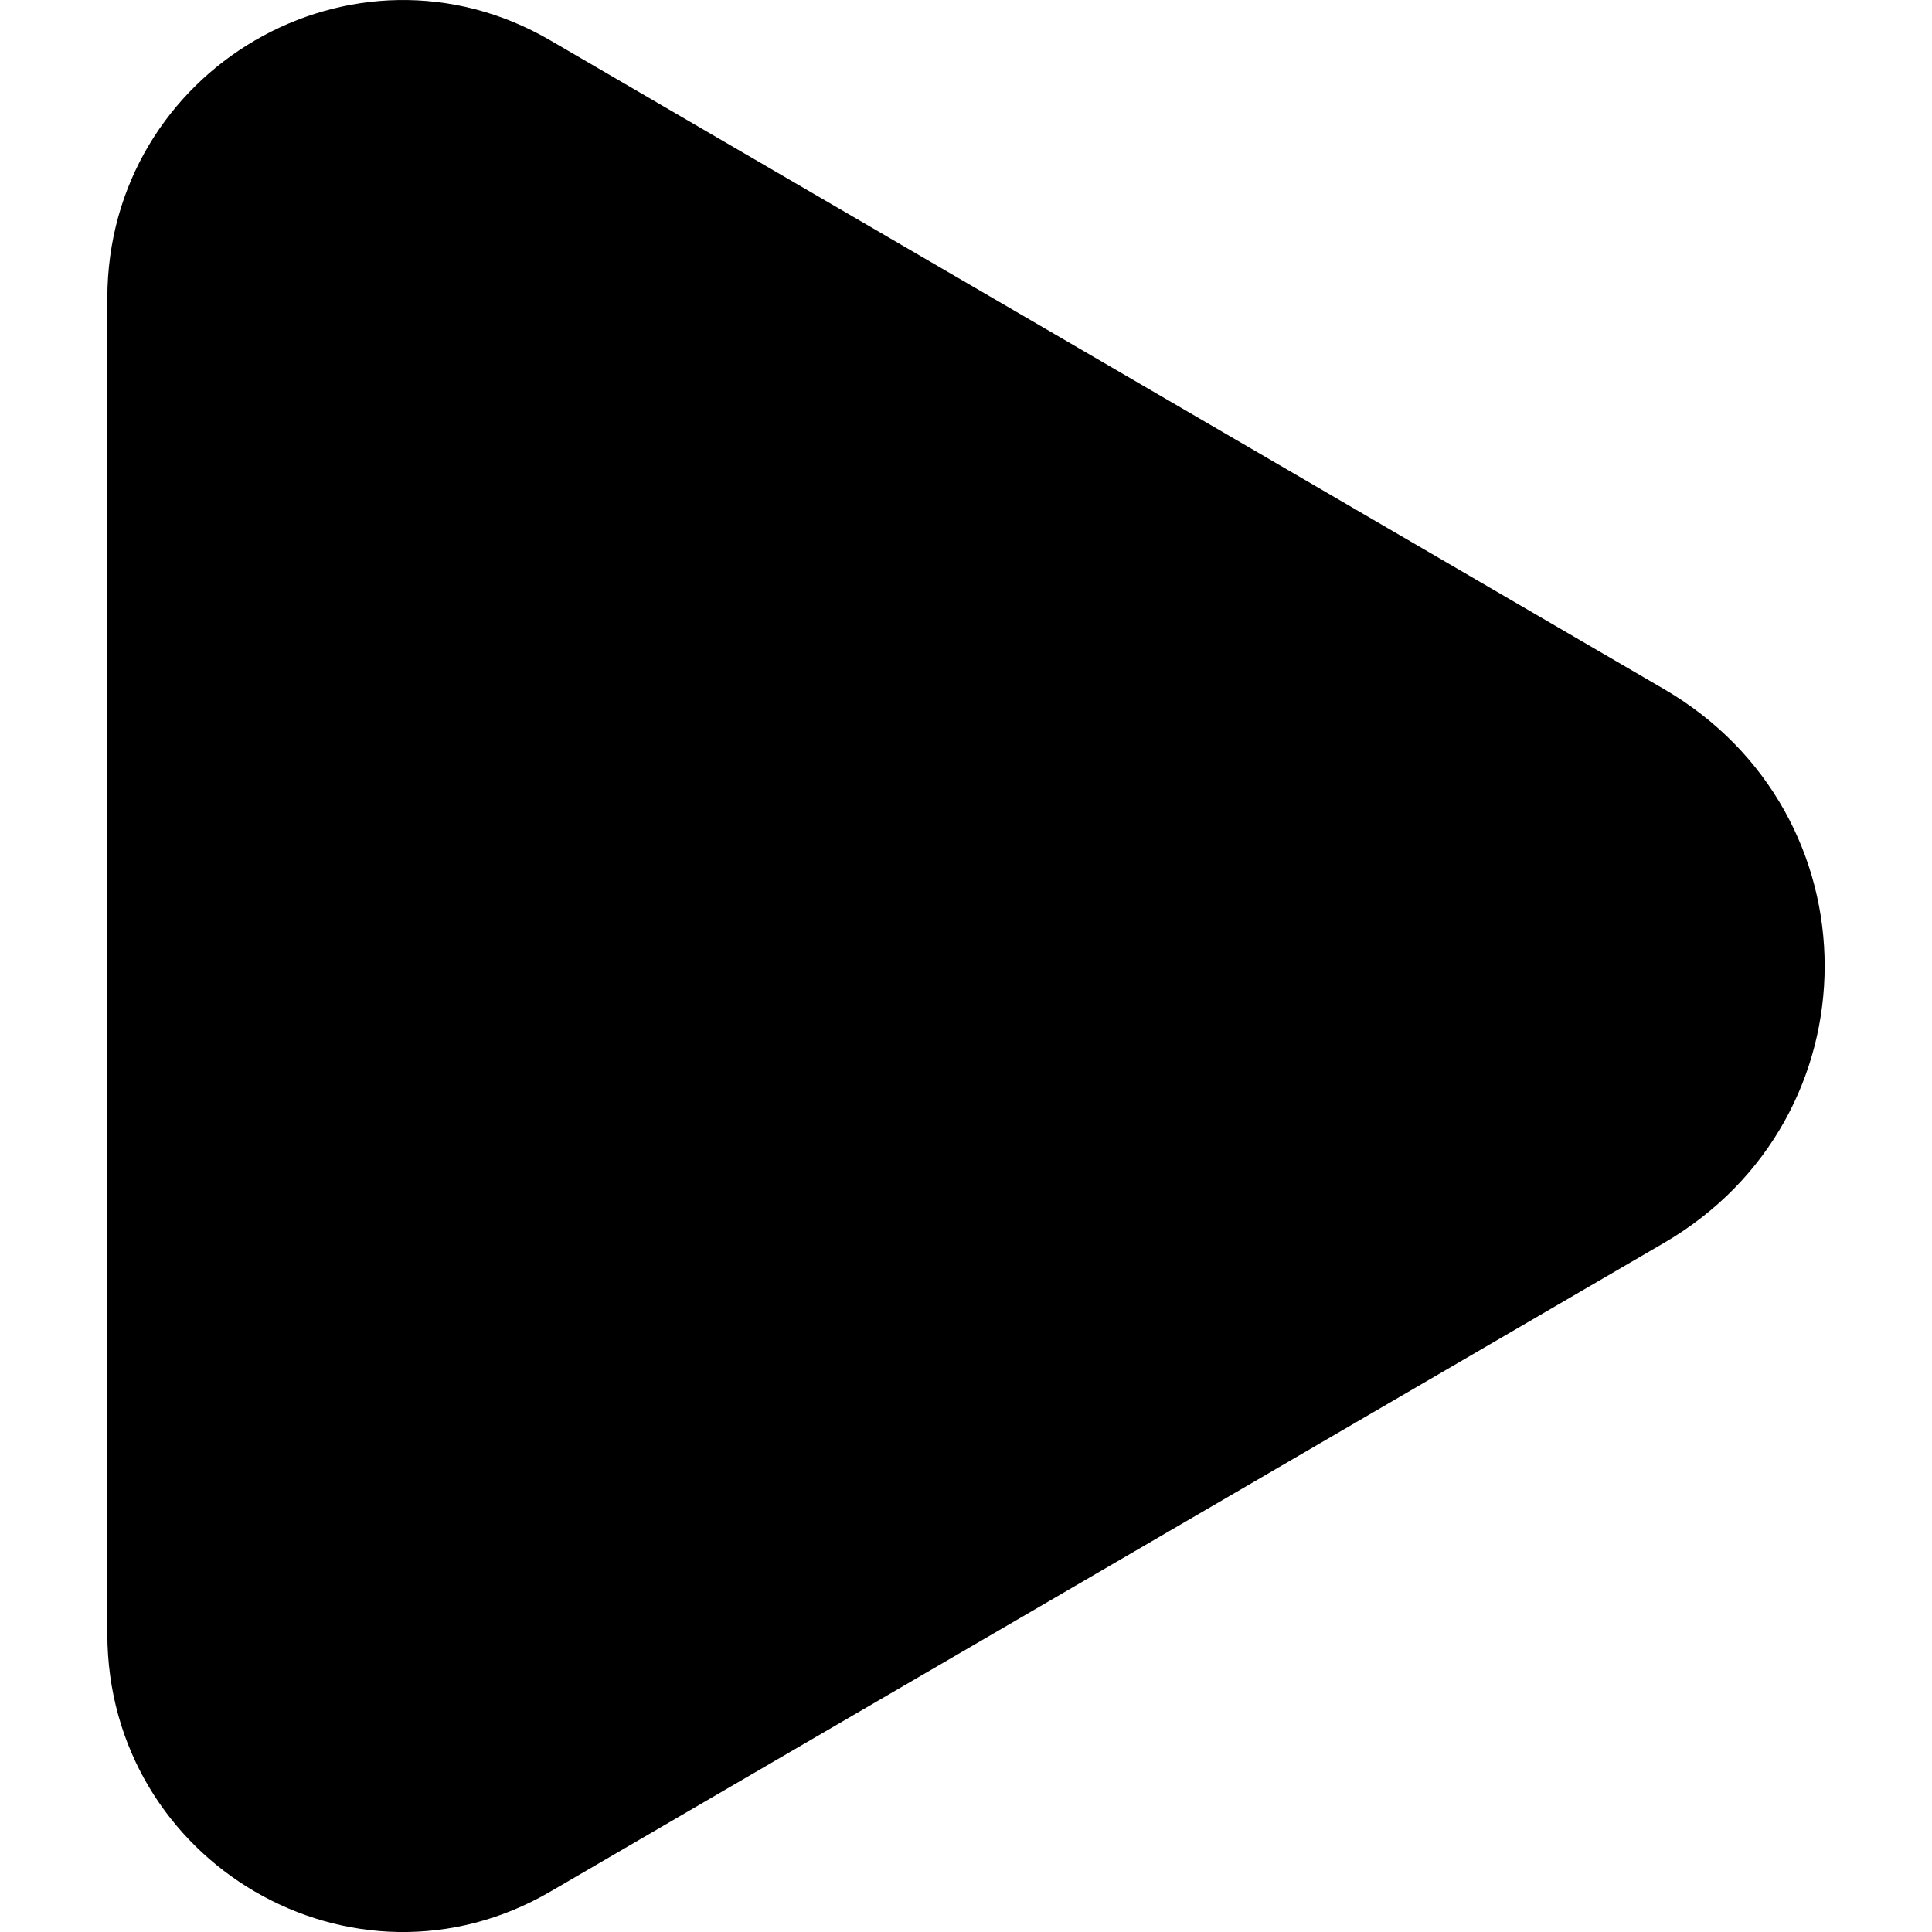 <svg class="svgPlayPuase1" viewBox="0 0 18 18" version="1" xmlns="http://www.w3.org/2000/svg" xmlns:xlink="http://www.w3.org/1999/xlink" xml:space="preserve">
  <g>
    <path d="M15.503,6.42L5.127,0.376C3.293-0.692,1,0.643,1,2.78v12.44c0,2.137,2.293,3.473,4.127,2.404l10.376-6.044C17.499,10.417,17.499,7.583,15.503,6.42z"></path>
  </g>
</svg>